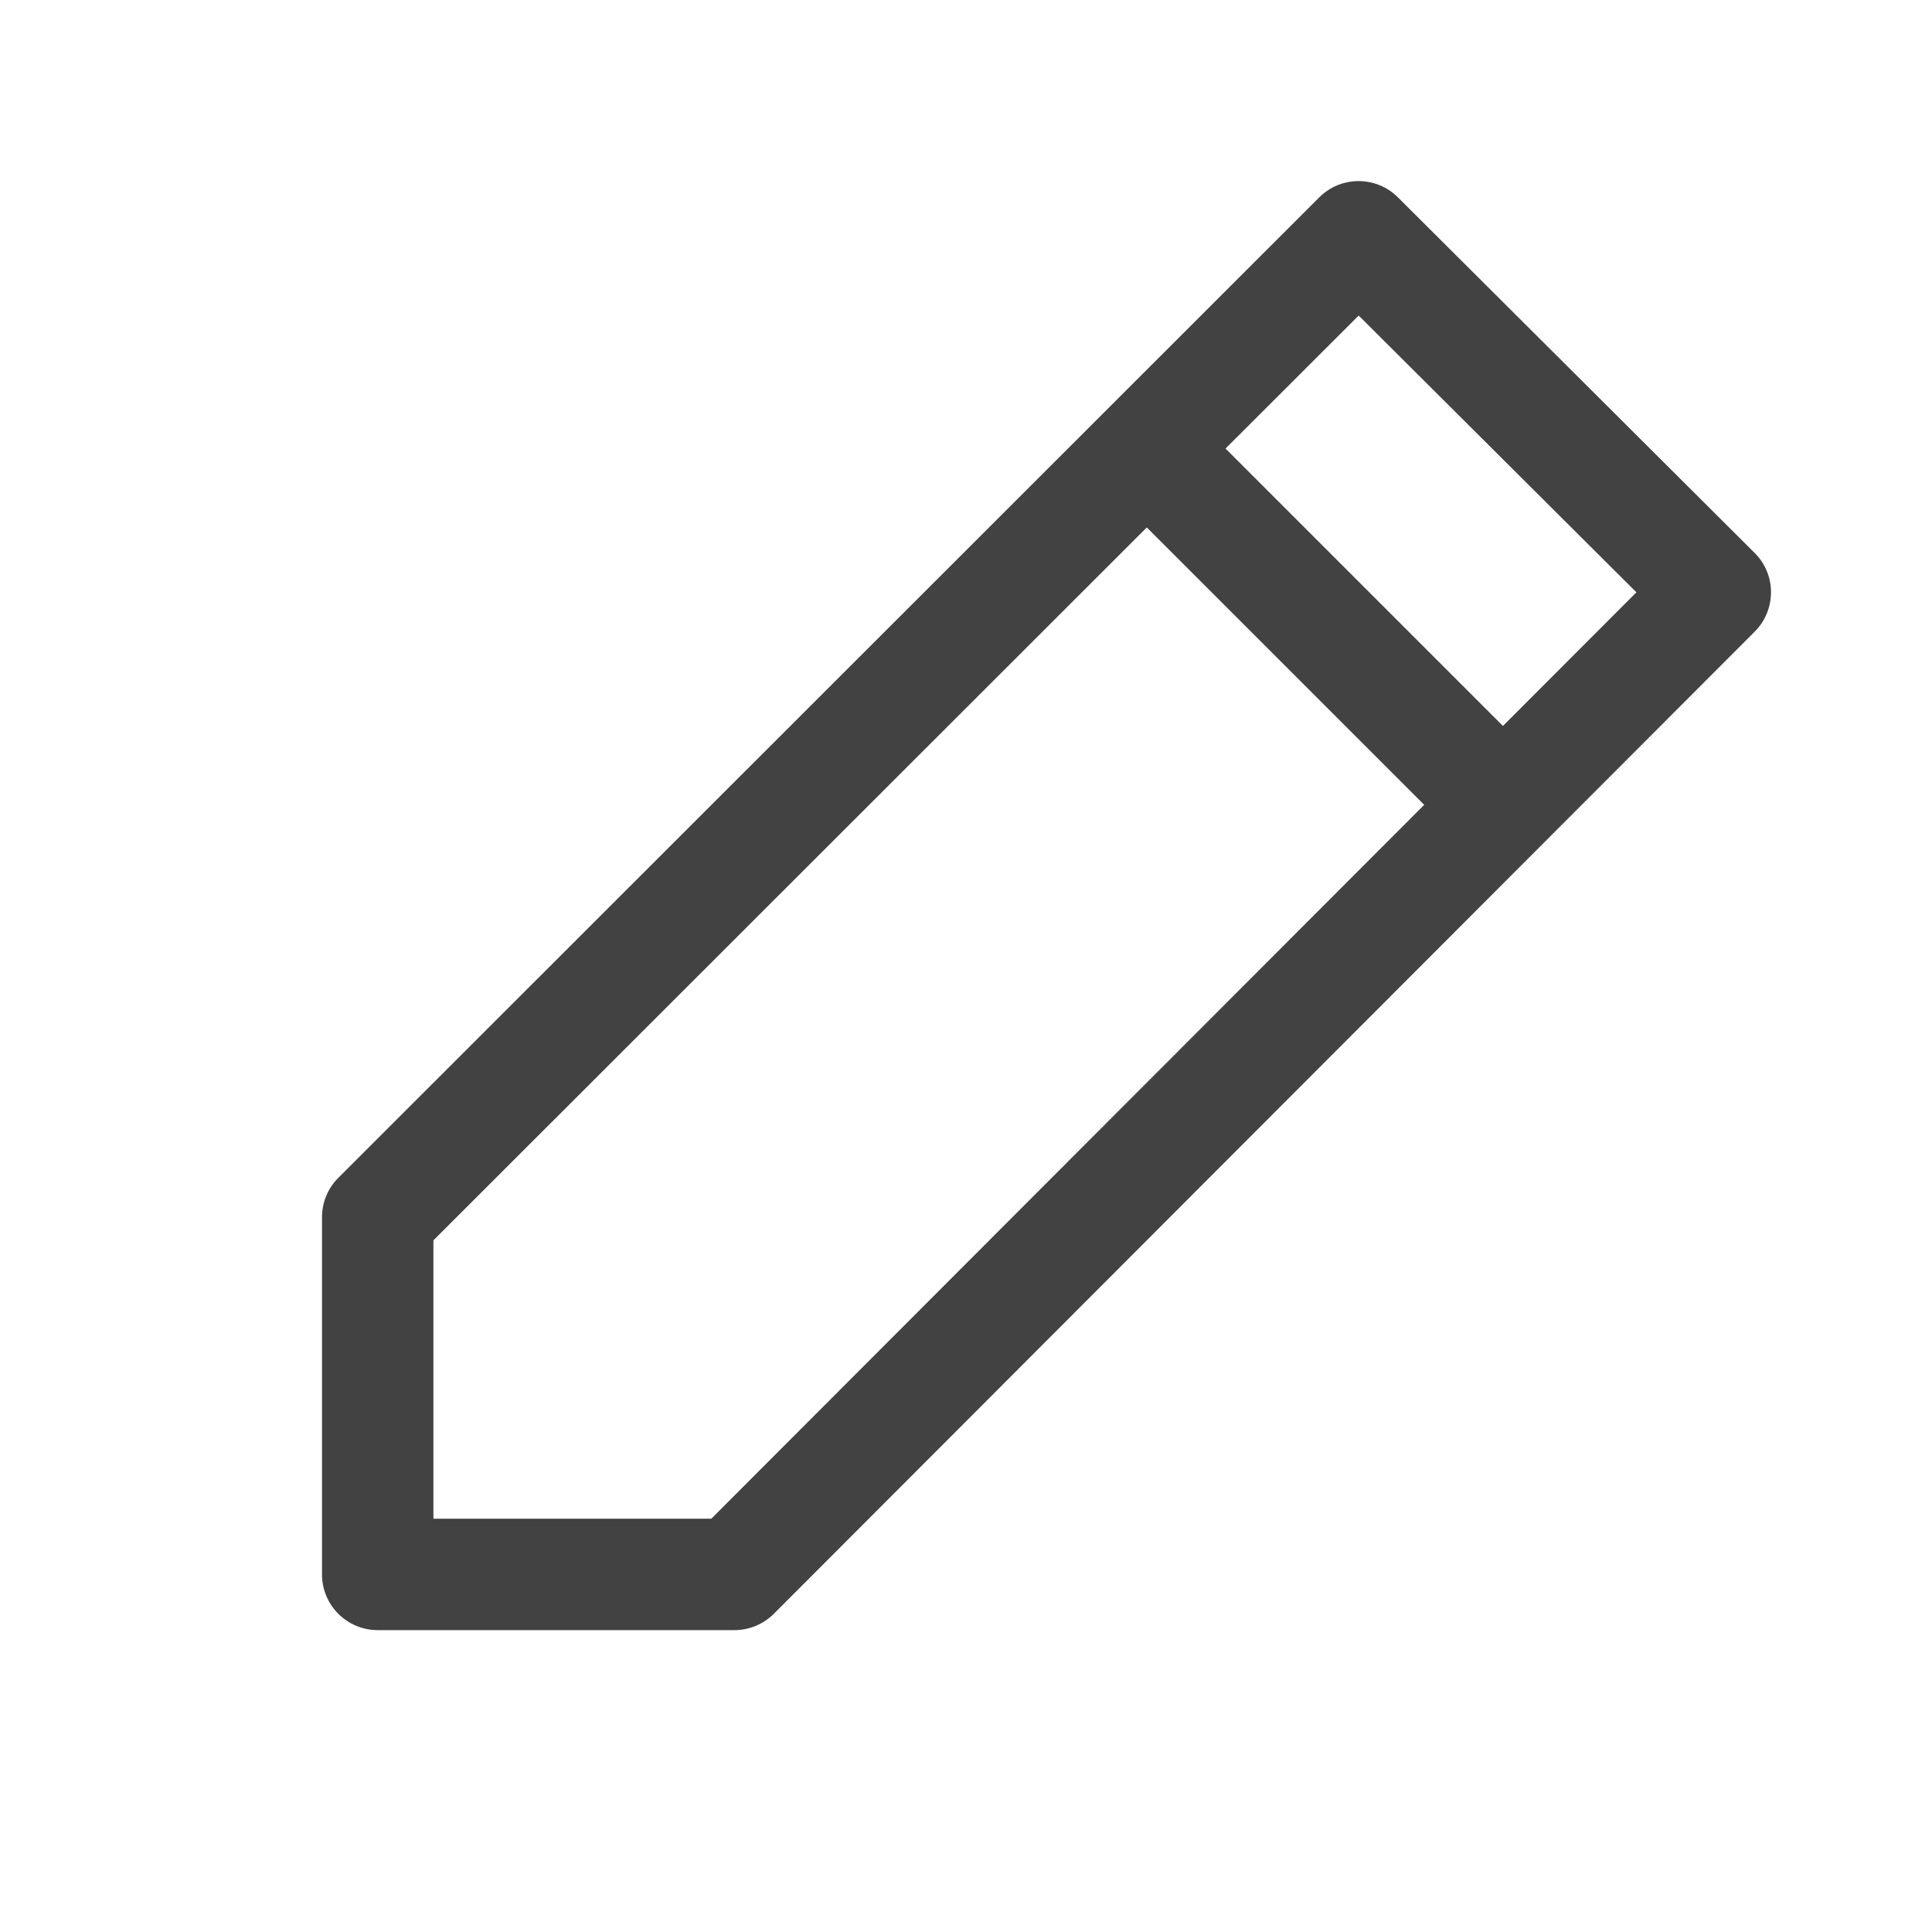 <svg width="12" height="12" viewBox="0 0 12 12" fill="none" xmlns="http://www.w3.org/2000/svg">
<path fill-rule="evenodd" clip-rule="evenodd" d="M8.194 1.226C8.329 1.091 8.548 1.091 8.683 1.226L10.898 3.434C10.963 3.498 11 3.586 11 3.678C11 3.77 10.964 3.858 10.899 3.923L4.806 10.024C4.742 10.088 4.653 10.125 4.562 10.125H2.346C2.155 10.125 2 9.97 2 9.779V7.561C2 7.469 2.036 7.381 2.101 7.316L8.194 1.226ZM8.439 1.96L7.612 2.786L9.335 4.509L10.164 3.679L8.439 1.96ZM8.846 4.999L7.123 3.276L2.692 7.704V9.433H4.418L8.846 4.999Z" fill="#424242"/>
</svg>
